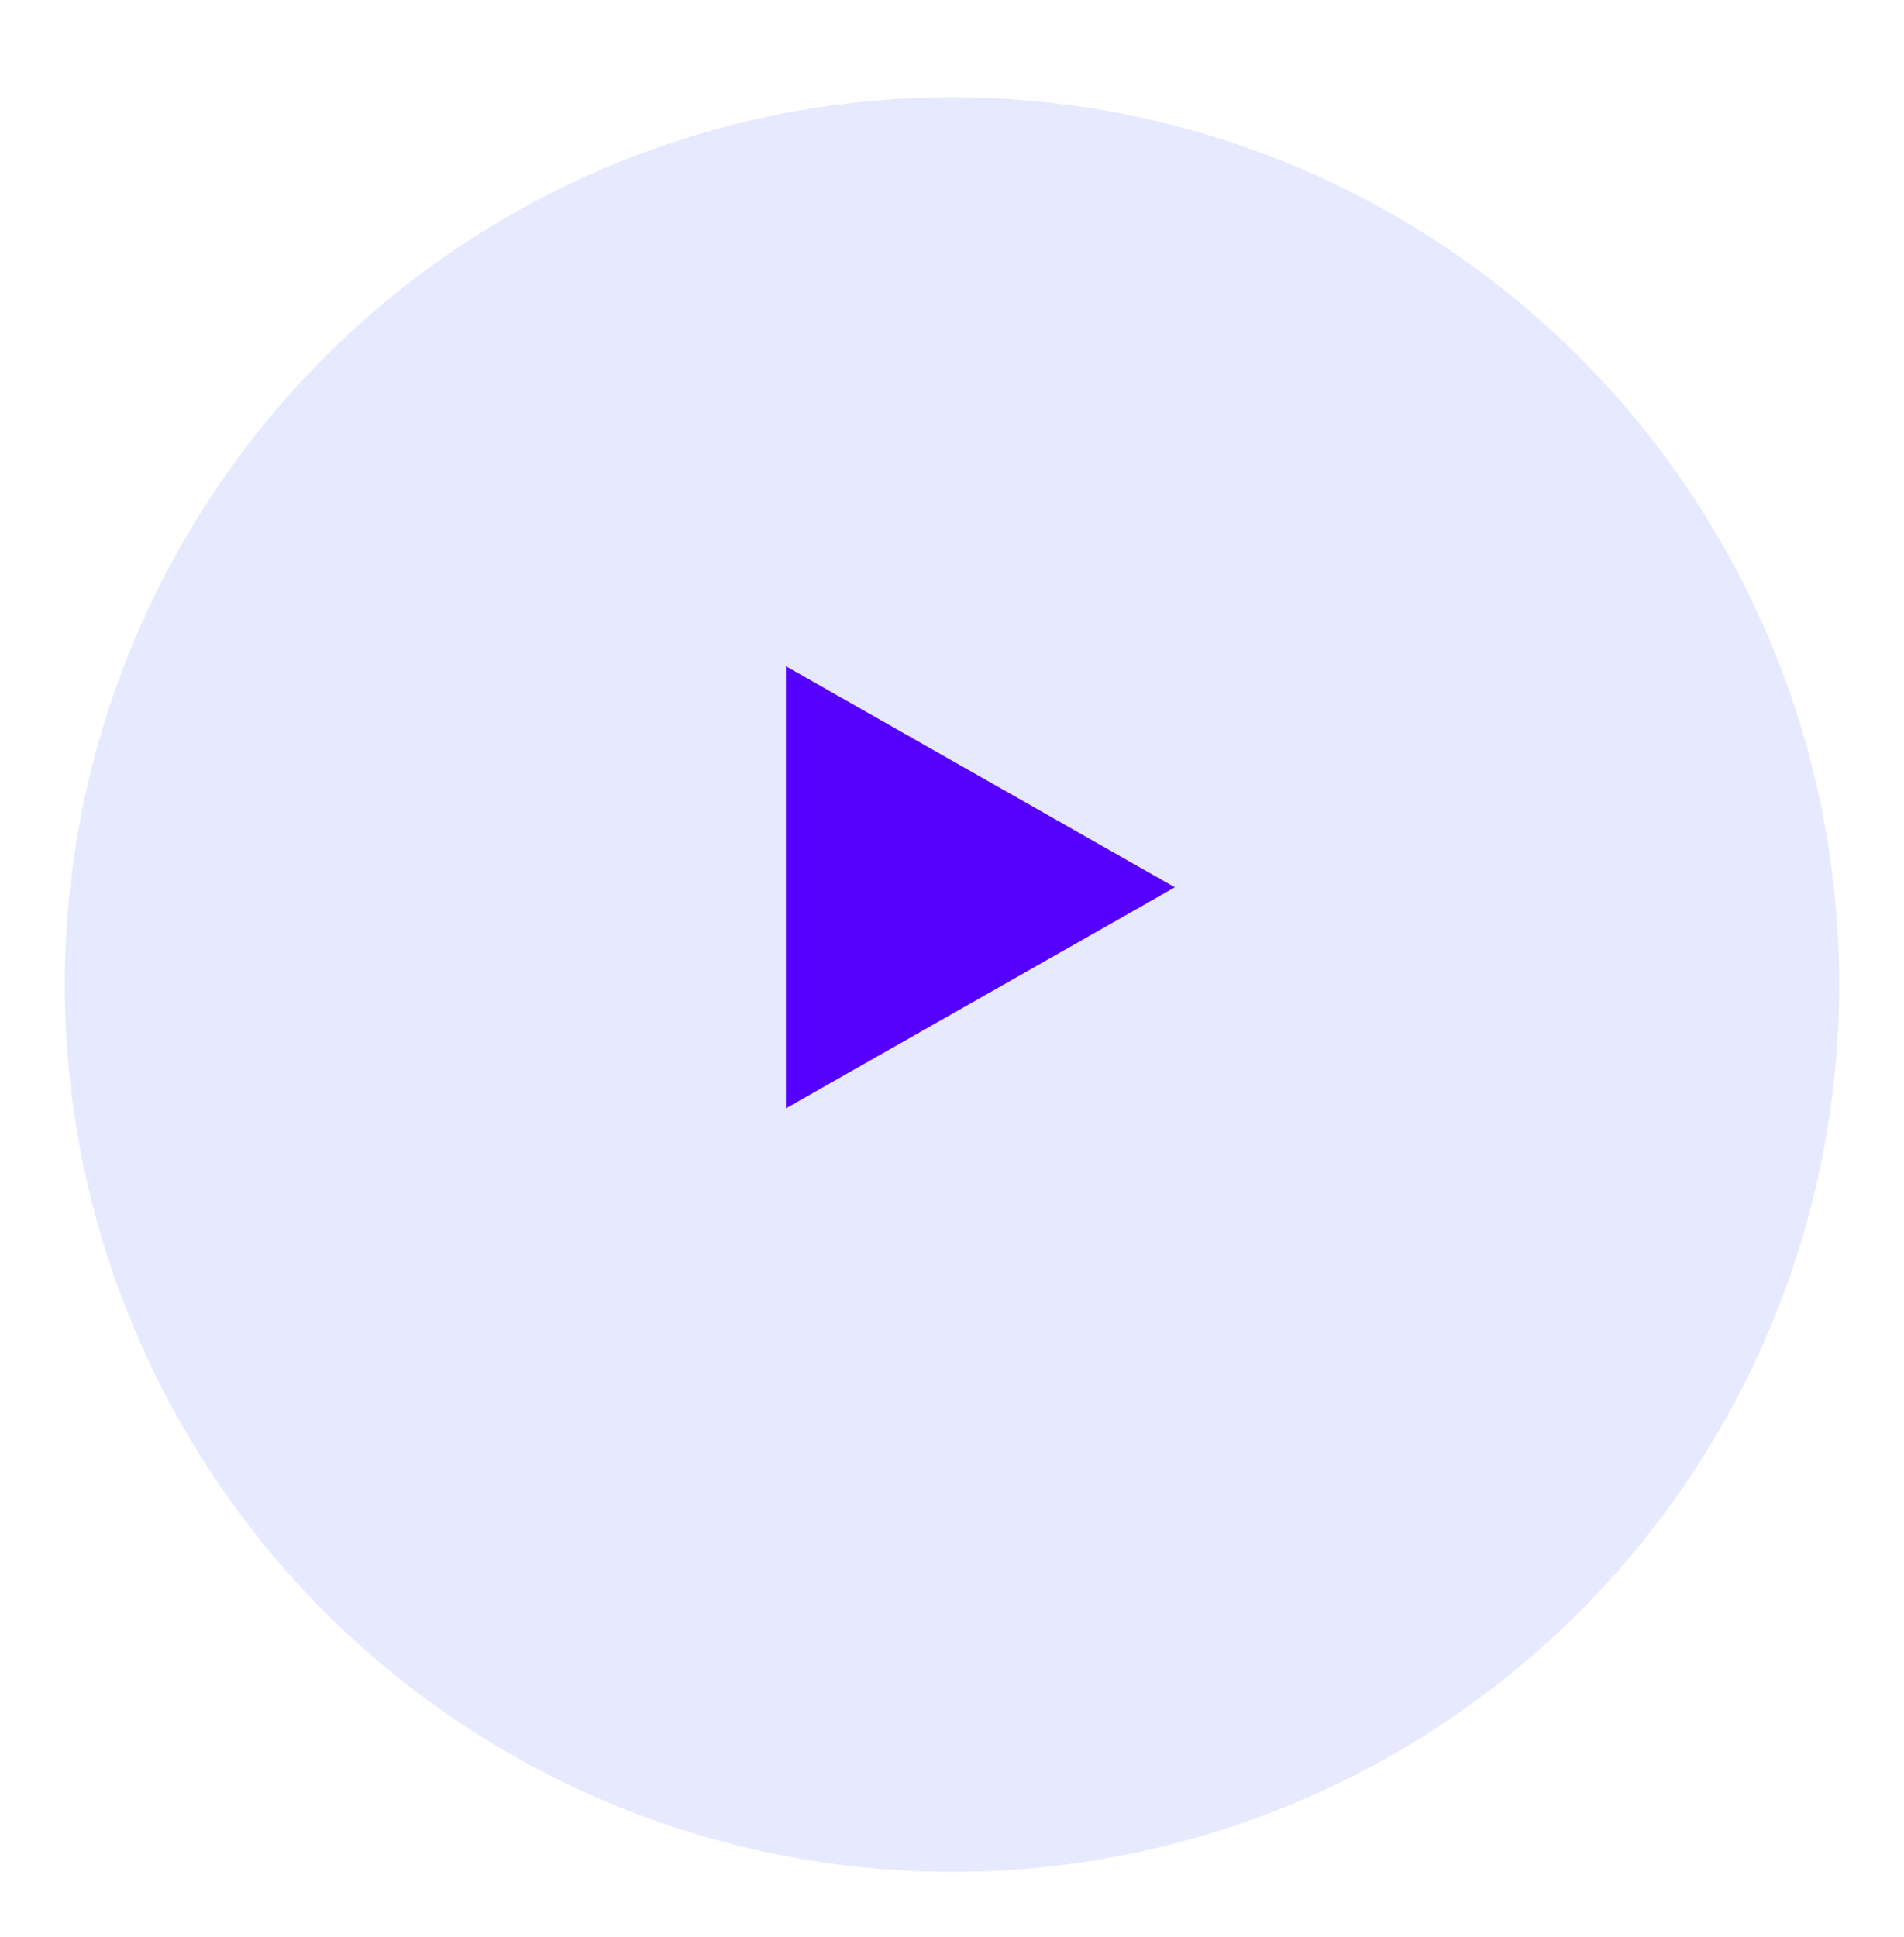 <svg width="235" height="239" viewBox="0 0 235 239" fill="none" xmlns="http://www.w3.org/2000/svg">
<g filter="url(#filter0_d_615_5)">
<circle cx="113.5" cy="109.5" r="109.5" fill="#E7E9FF"/>
</g>
<path d="M145 109.5L97 136.78L97 82.22L145 109.5Z" fill="#5500FF"/>
<defs>
<filter id="filter0_d_615_5" x="0.2" y="0" width="234.6" height="238.8" filterUnits="userSpaceOnUse" color-interpolation-filters="sRGB">
<feFlood flood-opacity="0" result="BackgroundImageFix"/>
<feColorMatrix in="SourceAlpha" type="matrix" values="0 0 0 0 0 0 0 0 0 0 0 0 0 0 0 0 0 0 127 0" result="hardAlpha"/>
<feMorphology radius="1" operator="erode" in="SourceAlpha" result="effect1_dropShadow_615_5"/>
<feOffset dx="4" dy="12"/>
<feGaussianBlur stdDeviation="4.4"/>
<feComposite in2="hardAlpha" operator="out"/>
<feColorMatrix type="matrix" values="0 0 0 0 0 0 0 0 0 0 0 0 0 0 0 0 0 0 0.15 0"/>
<feBlend mode="normal" in2="BackgroundImageFix" result="effect1_dropShadow_615_5"/>
<feBlend mode="normal" in="SourceGraphic" in2="effect1_dropShadow_615_5" result="shape"/>
</filter>
</defs>
</svg>
